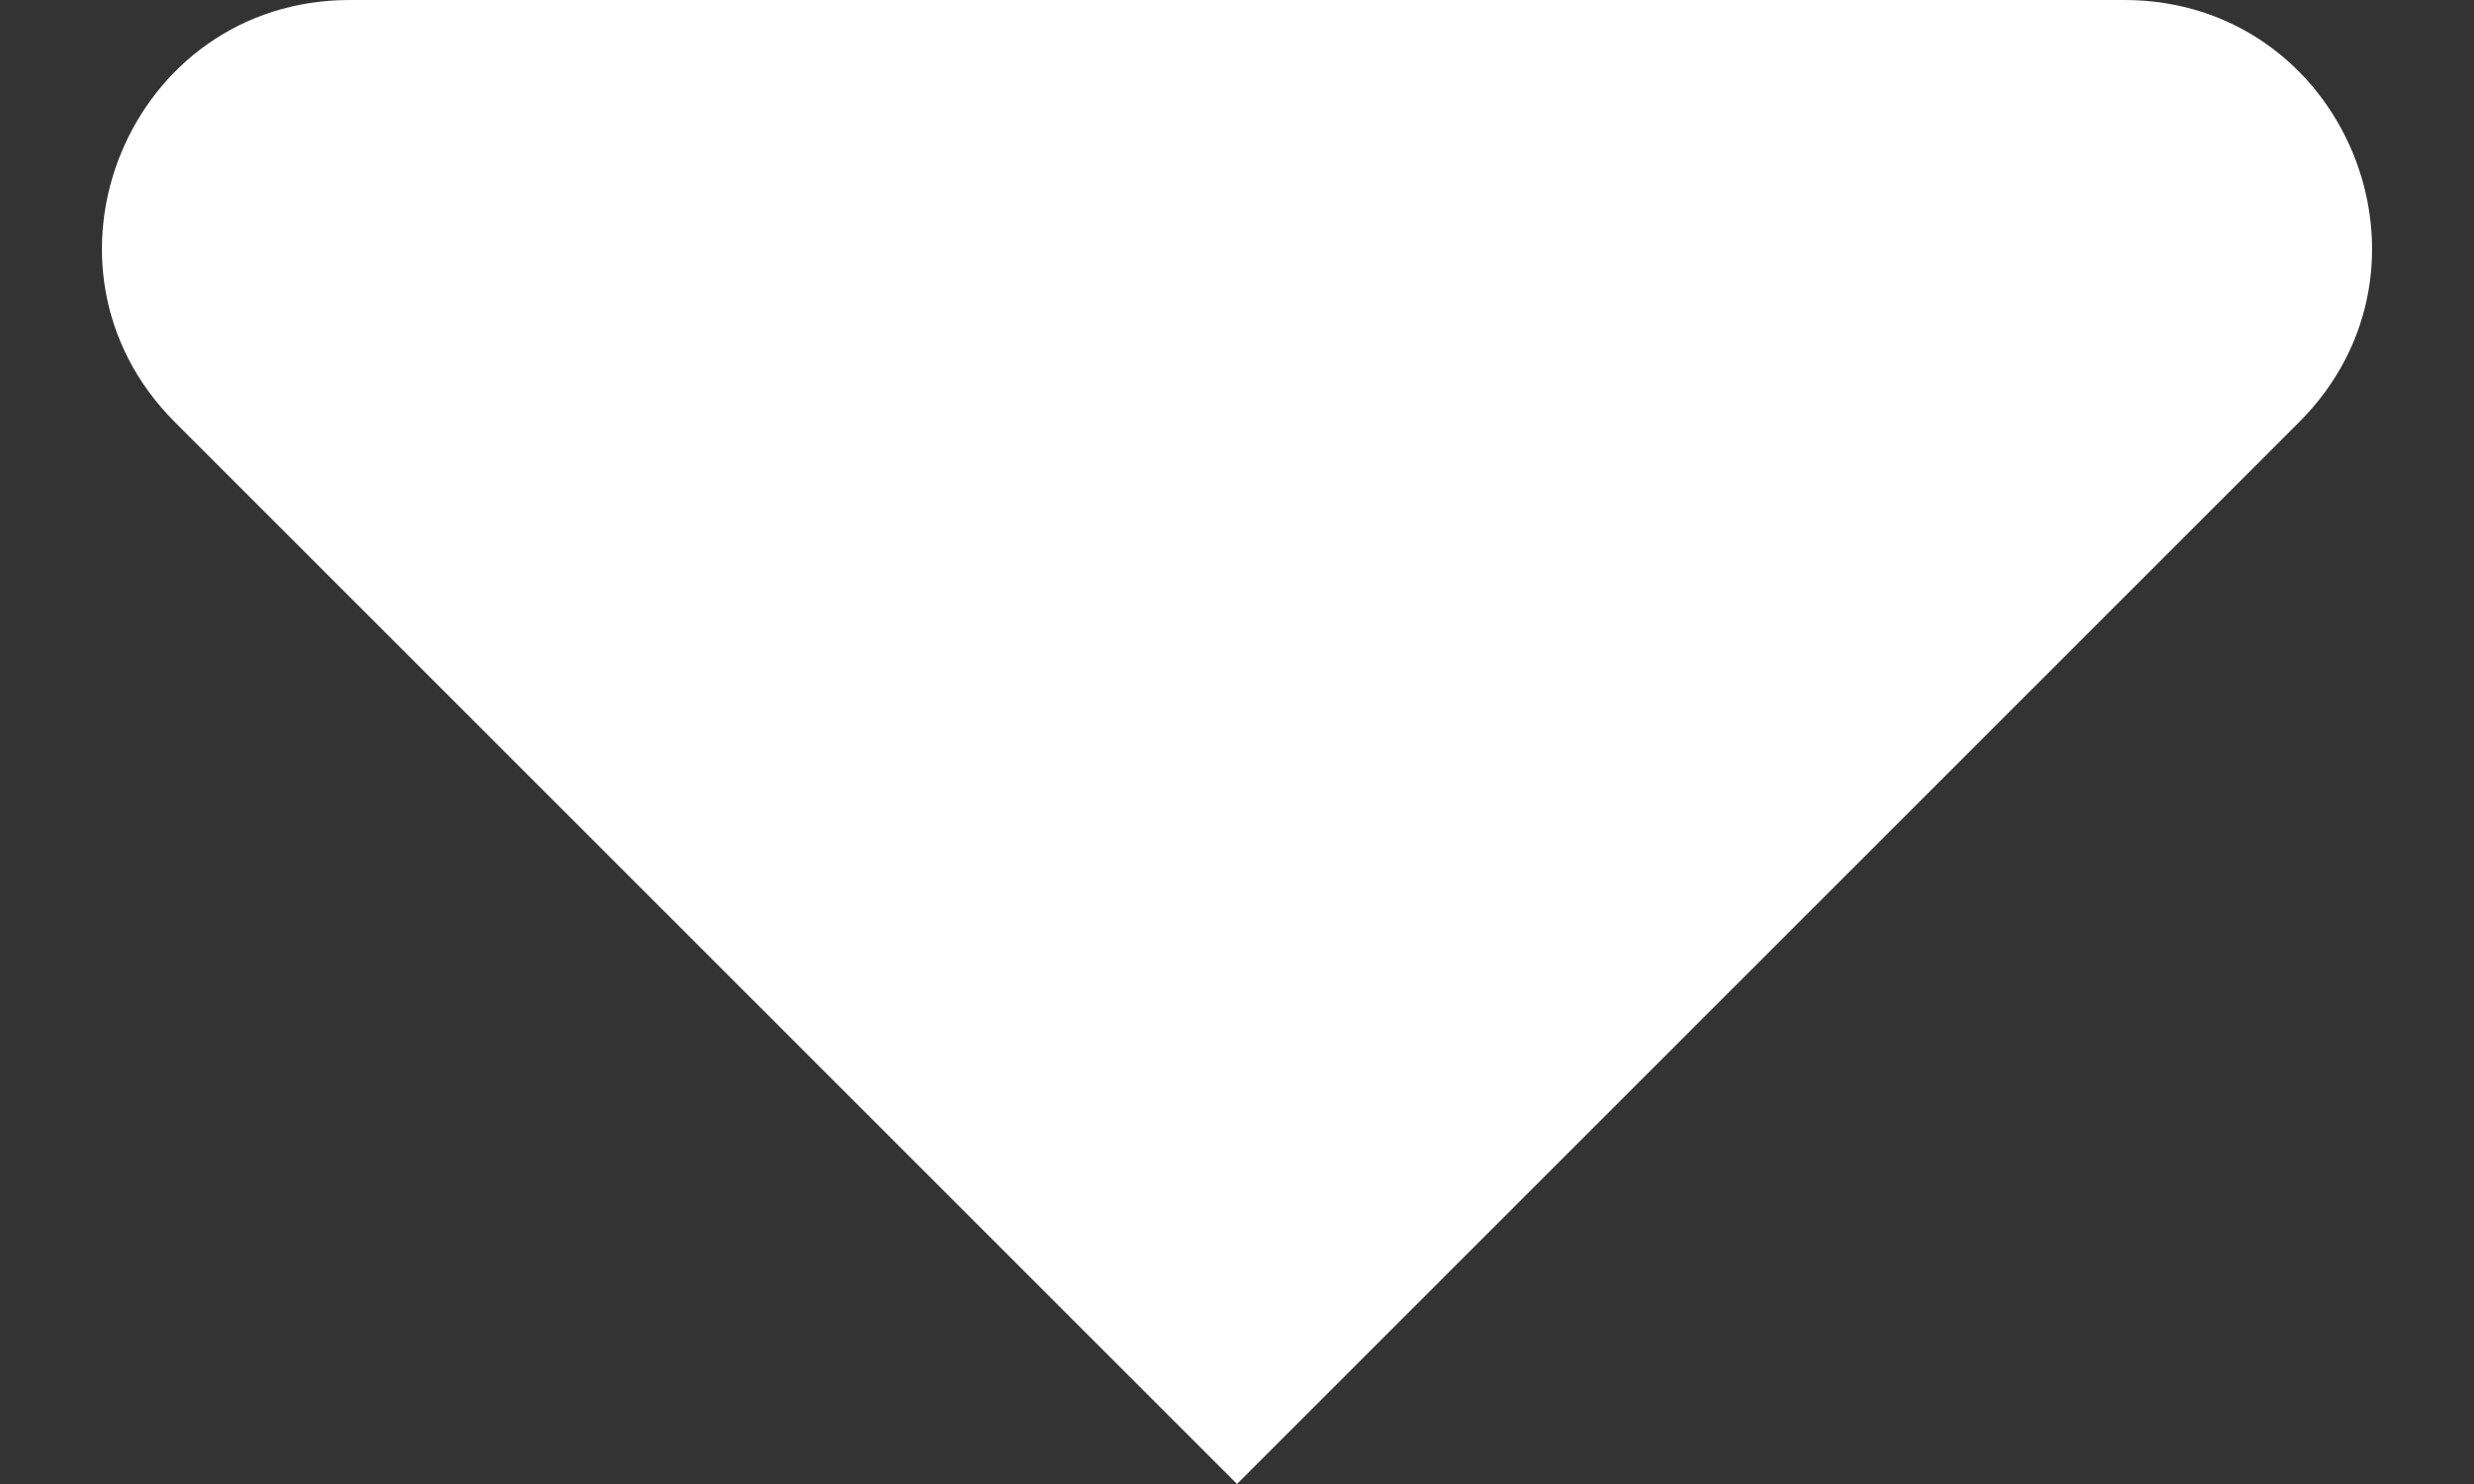 <svg width="10" height="6" viewBox="0 0 10 6" fill="none" xmlns="http://www.w3.org/2000/svg">
<rect x="0" y="0" width="10" height="6" fill="#333333" stroke="none"/>
<path d="M5 6L9.293 1.707C9.923 1.077 9.477 0 8.586 0H1.414C0.523 0 0.077 1.077 0.707 1.707L5 6Z" fill="white"/>
</svg>
